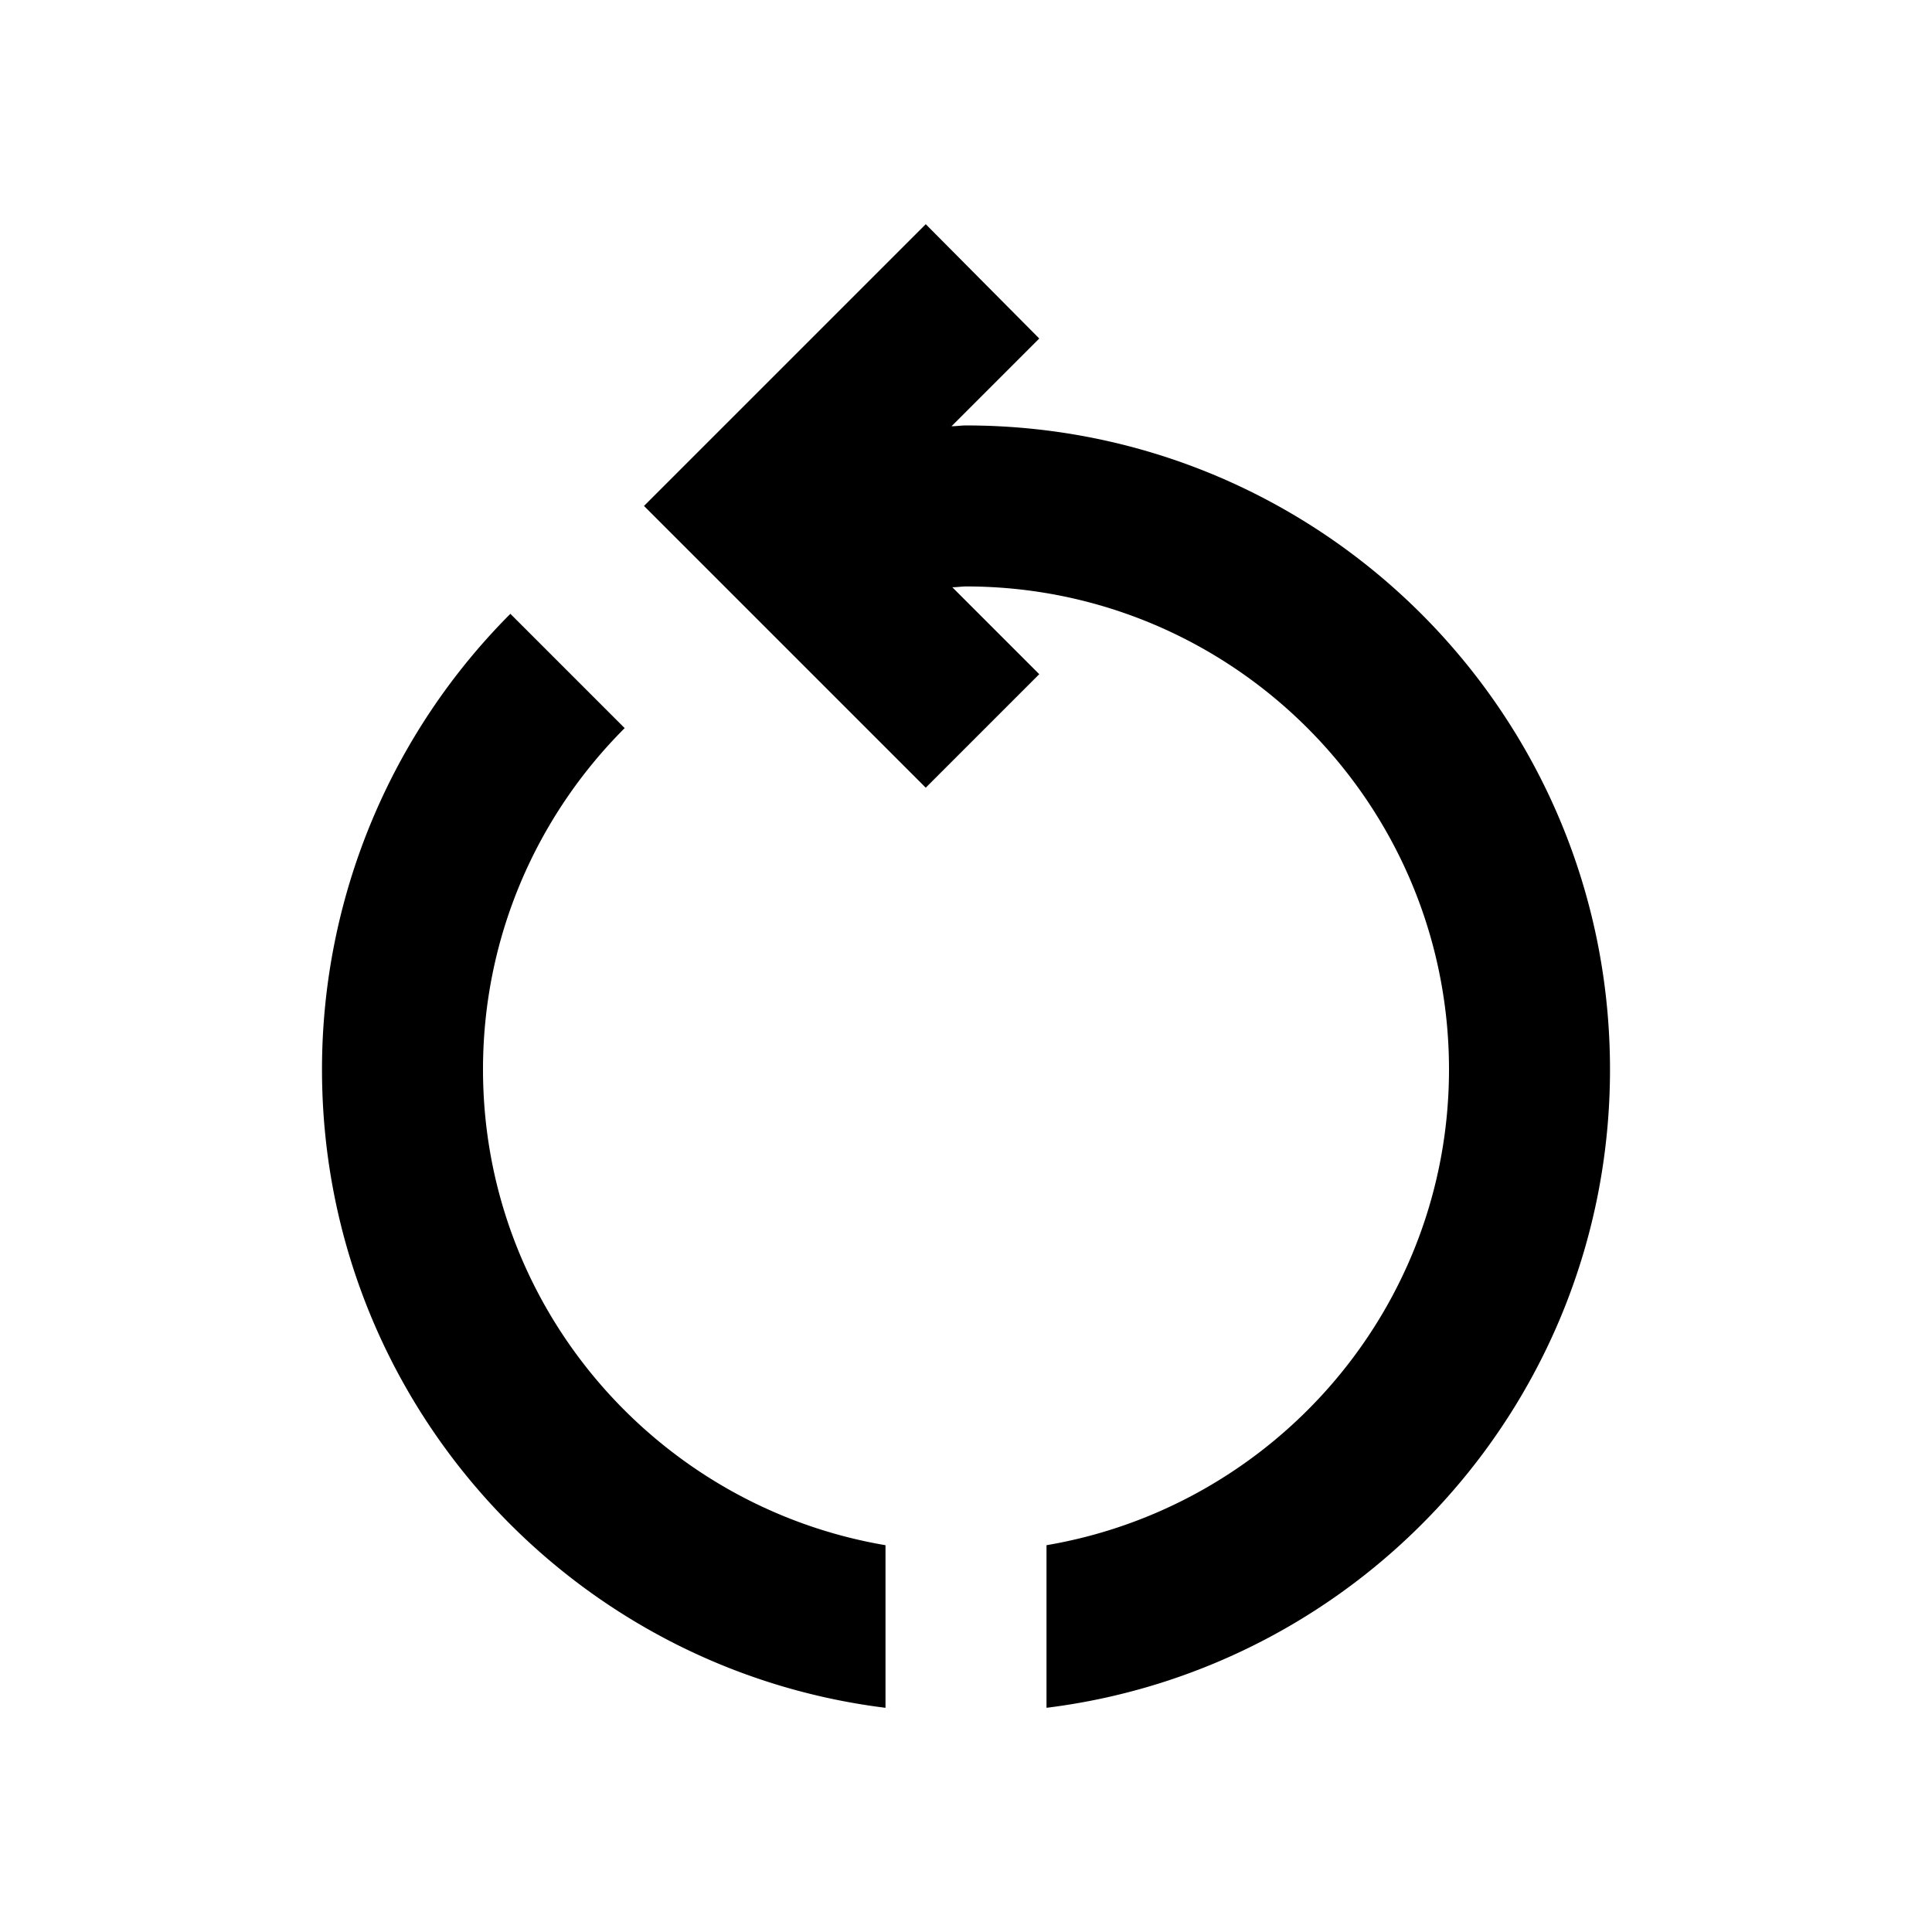 <svg width="46" height="46" fill="currentColor" viewBox="0 0 24 24" xmlns="http://www.w3.org/2000/svg">
  <path d="M6 13.285c0-1.65.67-3.15 1.76-4.24l-1.42-1.42A8.015 8.015 0 0 0 4 13.285c0 4.08 3.05 7.44 7 7.93v-2.02c-2.83-.48-5-2.94-5-5.91Zm14 0c0-4.42-3.58-8-8-8-.06 0-.12.01-.18.01l1.09-1.09-1.41-1.42-3.5 3.5 3.5 3.5 1.41-1.41-1.08-1.08c.06 0 .12-.01.17-.01 3.31 0 6 2.69 6 6 0 2.97-2.17 5.43-5 5.91v2.02c3.95-.49 7-3.85 7-7.93Z"></path>
</svg>